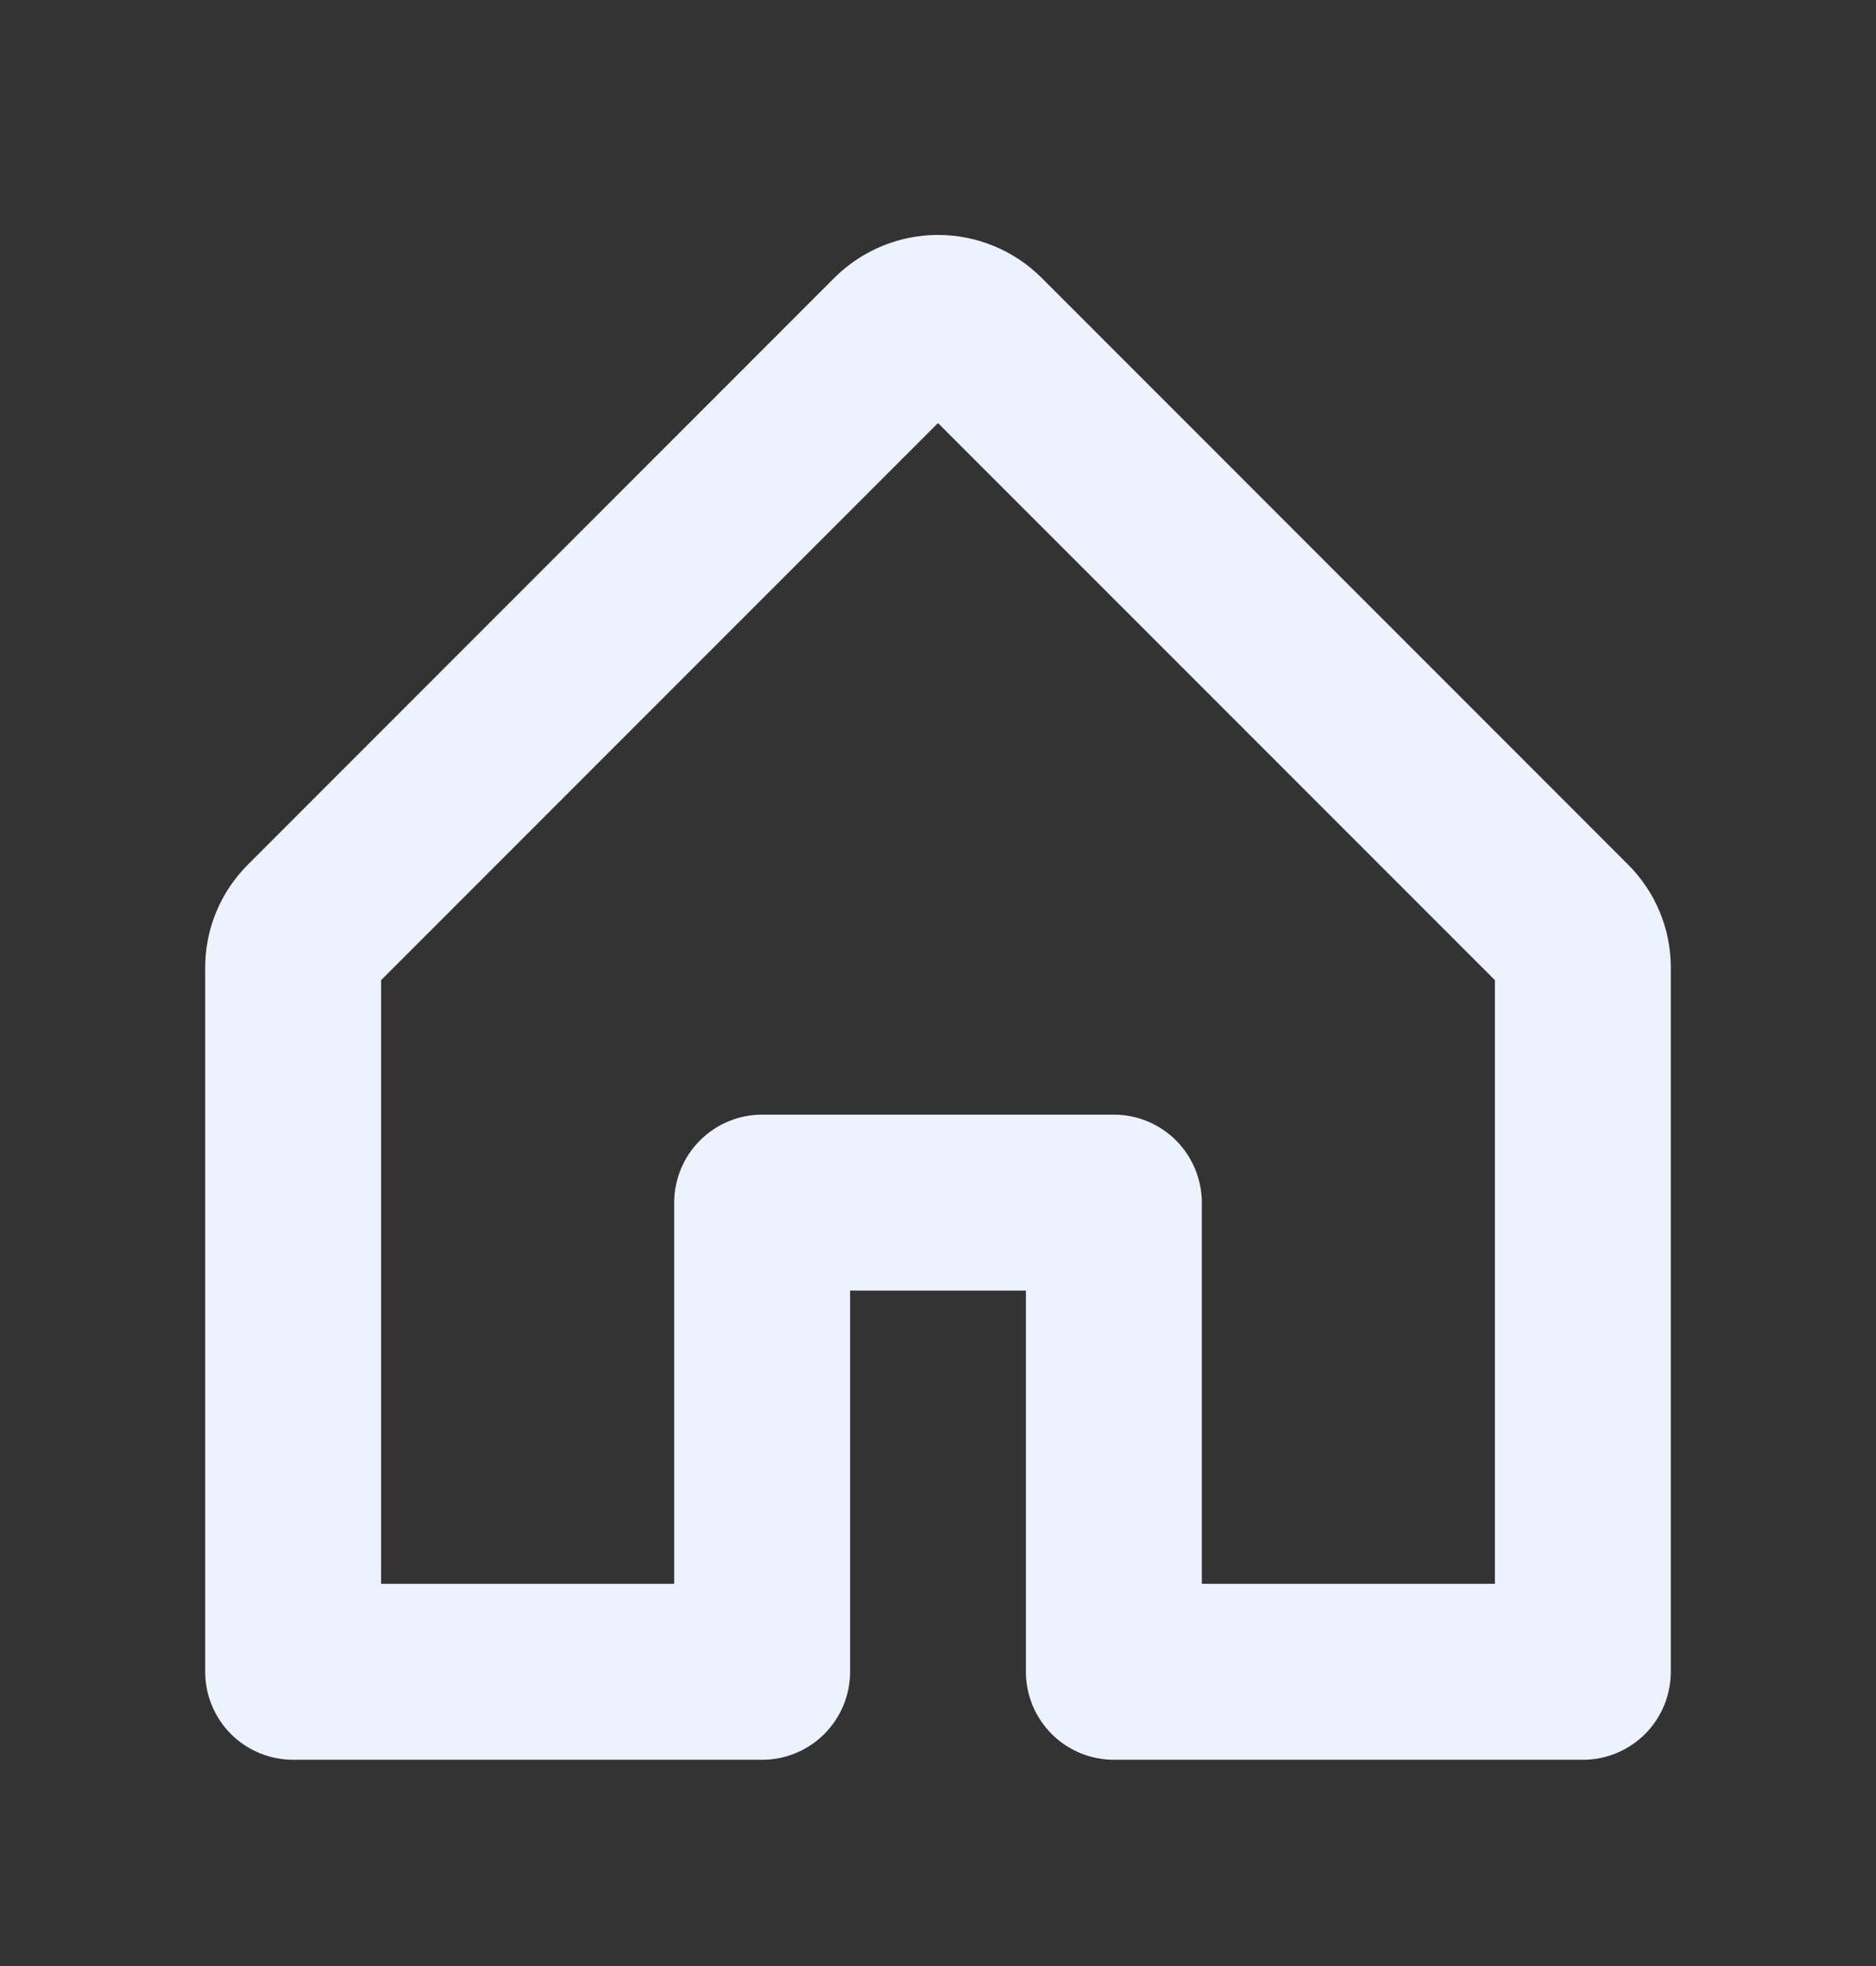 <svg width="21" height="22" viewBox="0 0 21 22" fill="none" xmlns="http://www.w3.org/2000/svg">
<rect x="0" y="0" width="21" height="22" fill="#333333" stroke="none"/>
<path d="M18.222 9.672L11.66 3.109C11.352 2.802 10.935 2.629 10.5 2.629C10.065 2.629 9.648 2.802 9.34 3.109L2.778 9.672C2.625 9.824 2.503 10.005 2.421 10.204C2.338 10.403 2.296 10.617 2.297 10.833V18.708C2.297 18.969 2.401 19.219 2.585 19.404C2.77 19.588 3.02 19.692 3.281 19.692H8.531C8.792 19.692 9.043 19.588 9.227 19.404C9.412 19.219 9.516 18.969 9.516 18.708V14.442H11.484V18.708C11.484 18.969 11.588 19.219 11.773 19.404C11.957 19.588 12.208 19.692 12.469 19.692H17.719C17.98 19.692 18.23 19.588 18.415 19.404C18.599 19.219 18.703 18.969 18.703 18.708V10.833C18.704 10.617 18.662 10.403 18.579 10.204C18.497 10.005 18.375 9.824 18.222 9.672ZM16.734 17.723H13.453V13.458C13.453 13.197 13.349 12.946 13.165 12.762C12.98 12.577 12.73 12.473 12.469 12.473H8.531C8.27 12.473 8.02 12.577 7.835 12.762C7.651 12.946 7.547 13.197 7.547 13.458V17.723H4.266V10.968L10.5 4.734L16.734 10.968V17.723Z" fill="#EEF2FF"/>
</svg>

